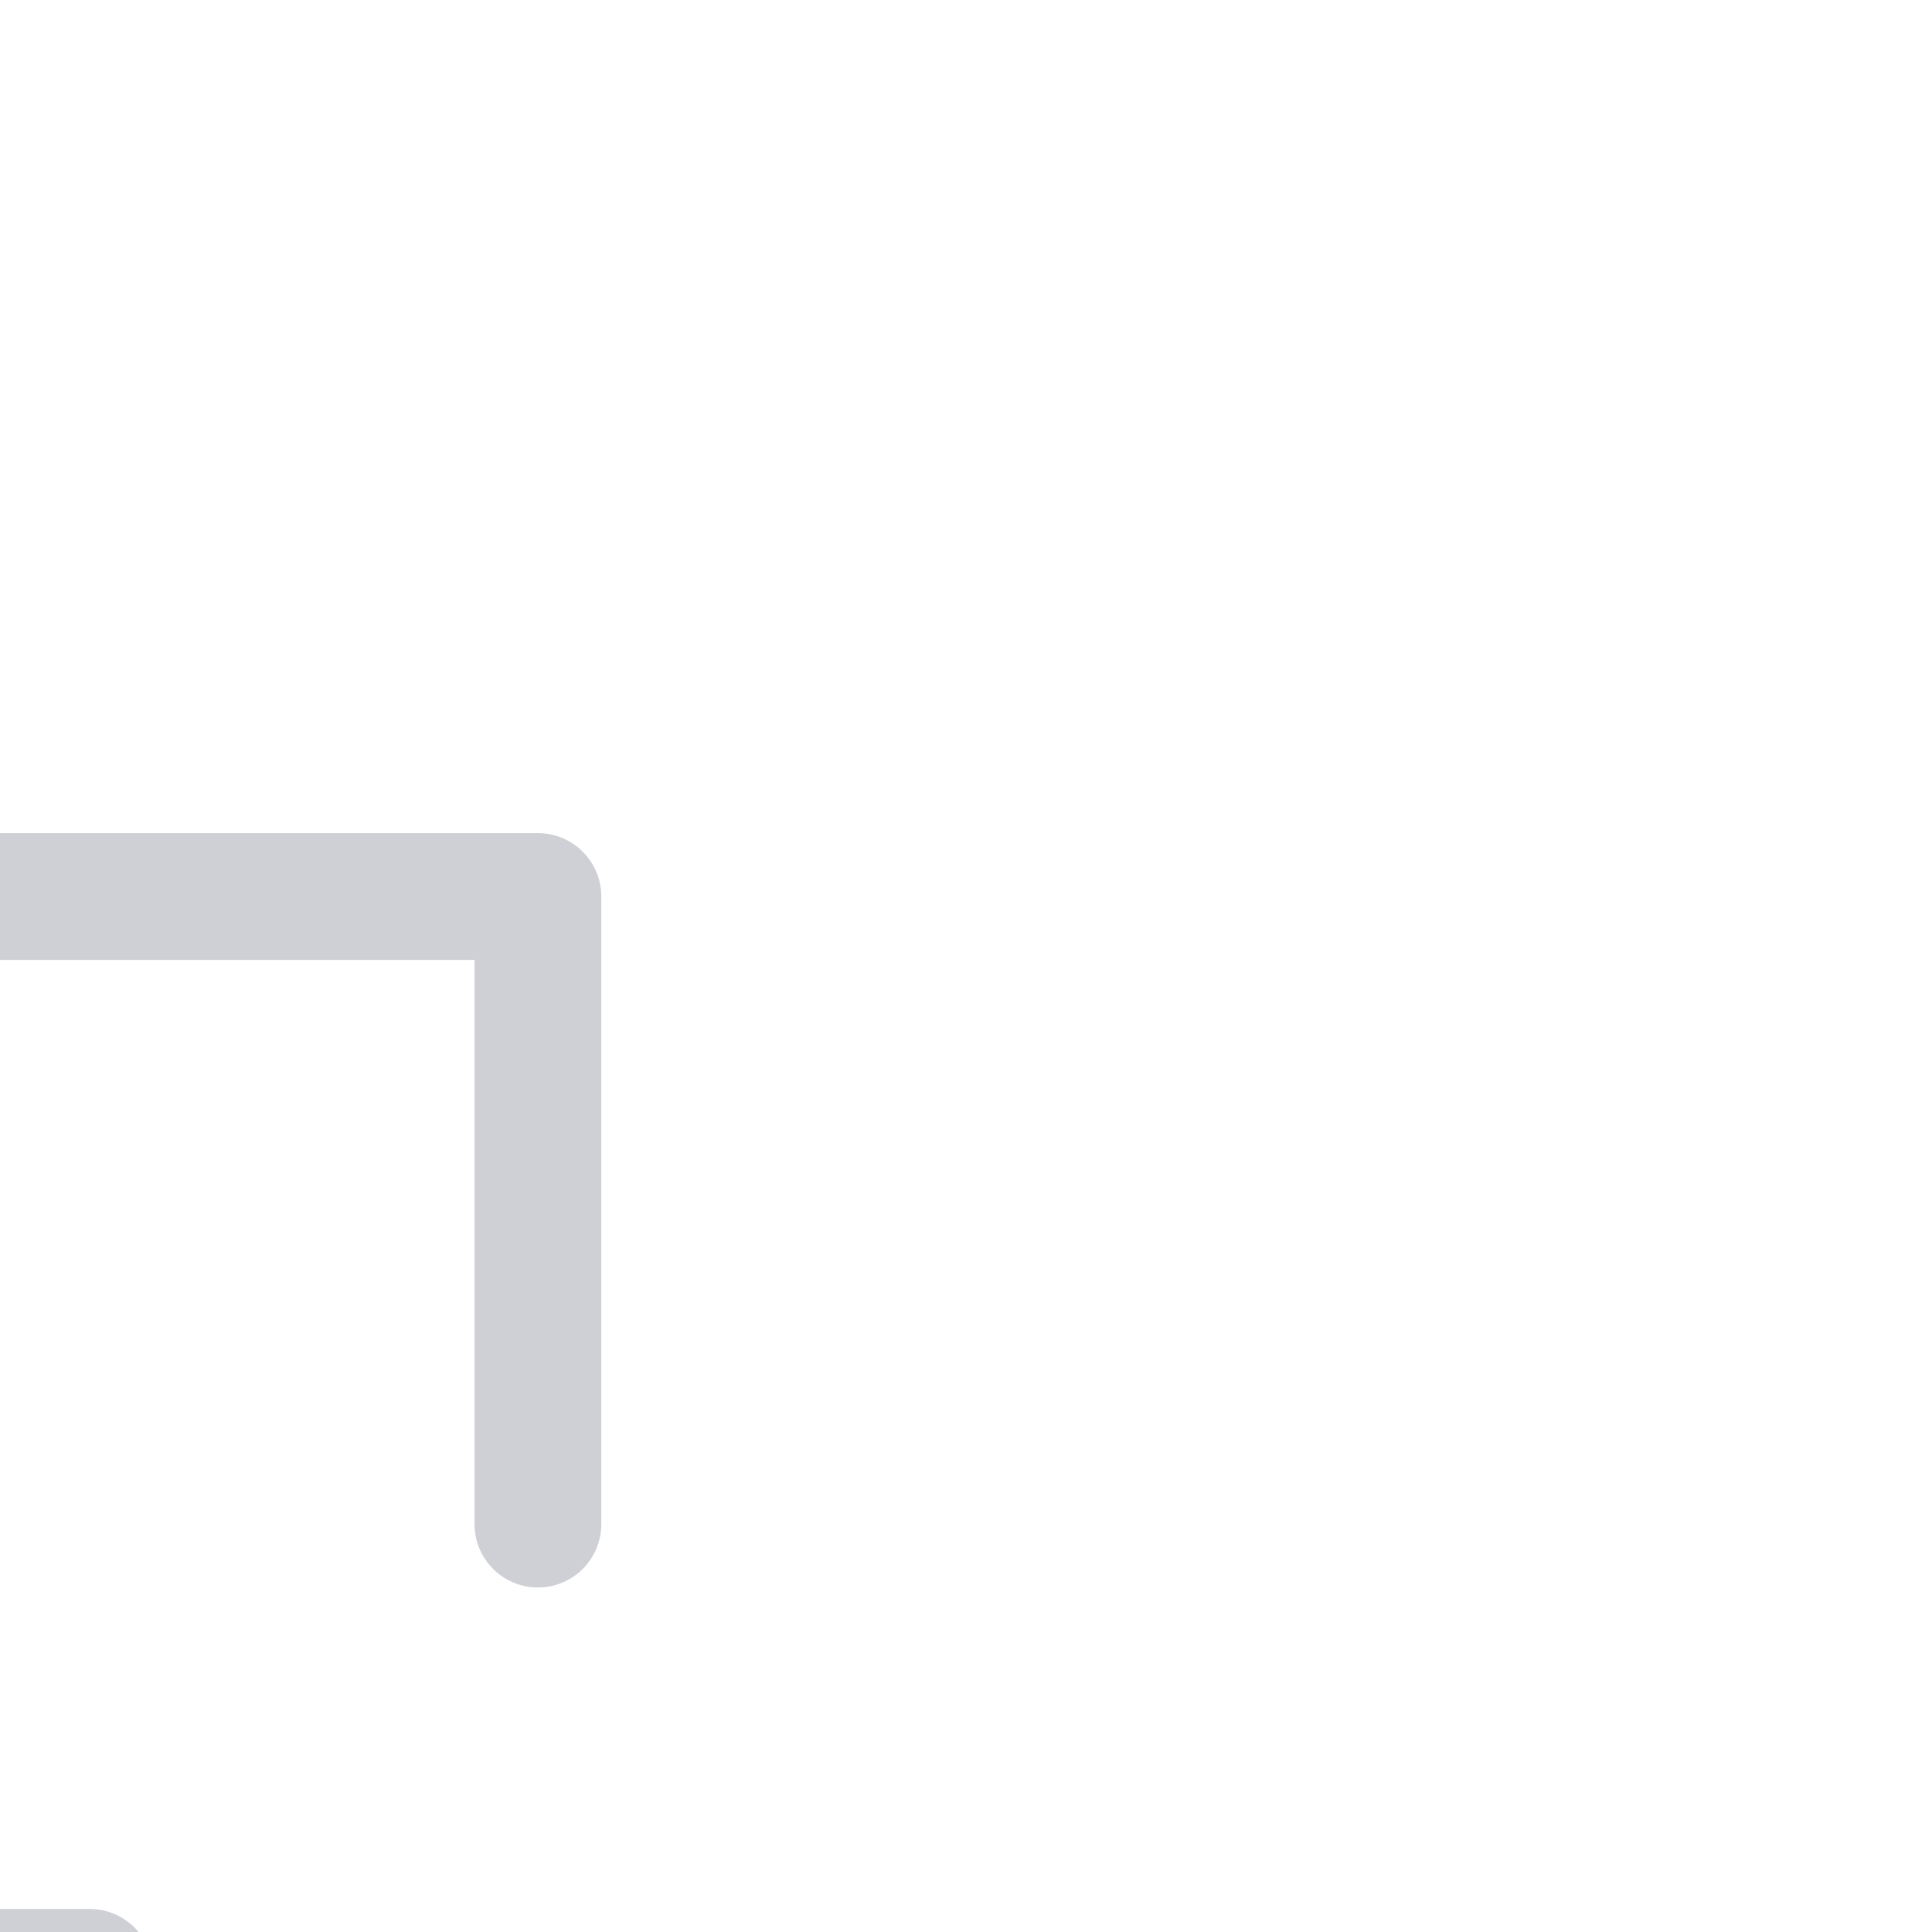 <svg xmlns="http://www.w3.org/2000/svg" width="16" height="16" fill="none" transform="rotate(45) scale(1.05)" viewBox="0 0 16 16"><path stroke="#CED0D6" stroke-linecap="round" stroke-linejoin="round" d="M4.5 5.5L8 2L11.5 5.5"/><path stroke="#CED0D6" stroke-linecap="round" stroke-linejoin="round" d="M4.5 10.5L8 14L11.5 10.5"/></svg>